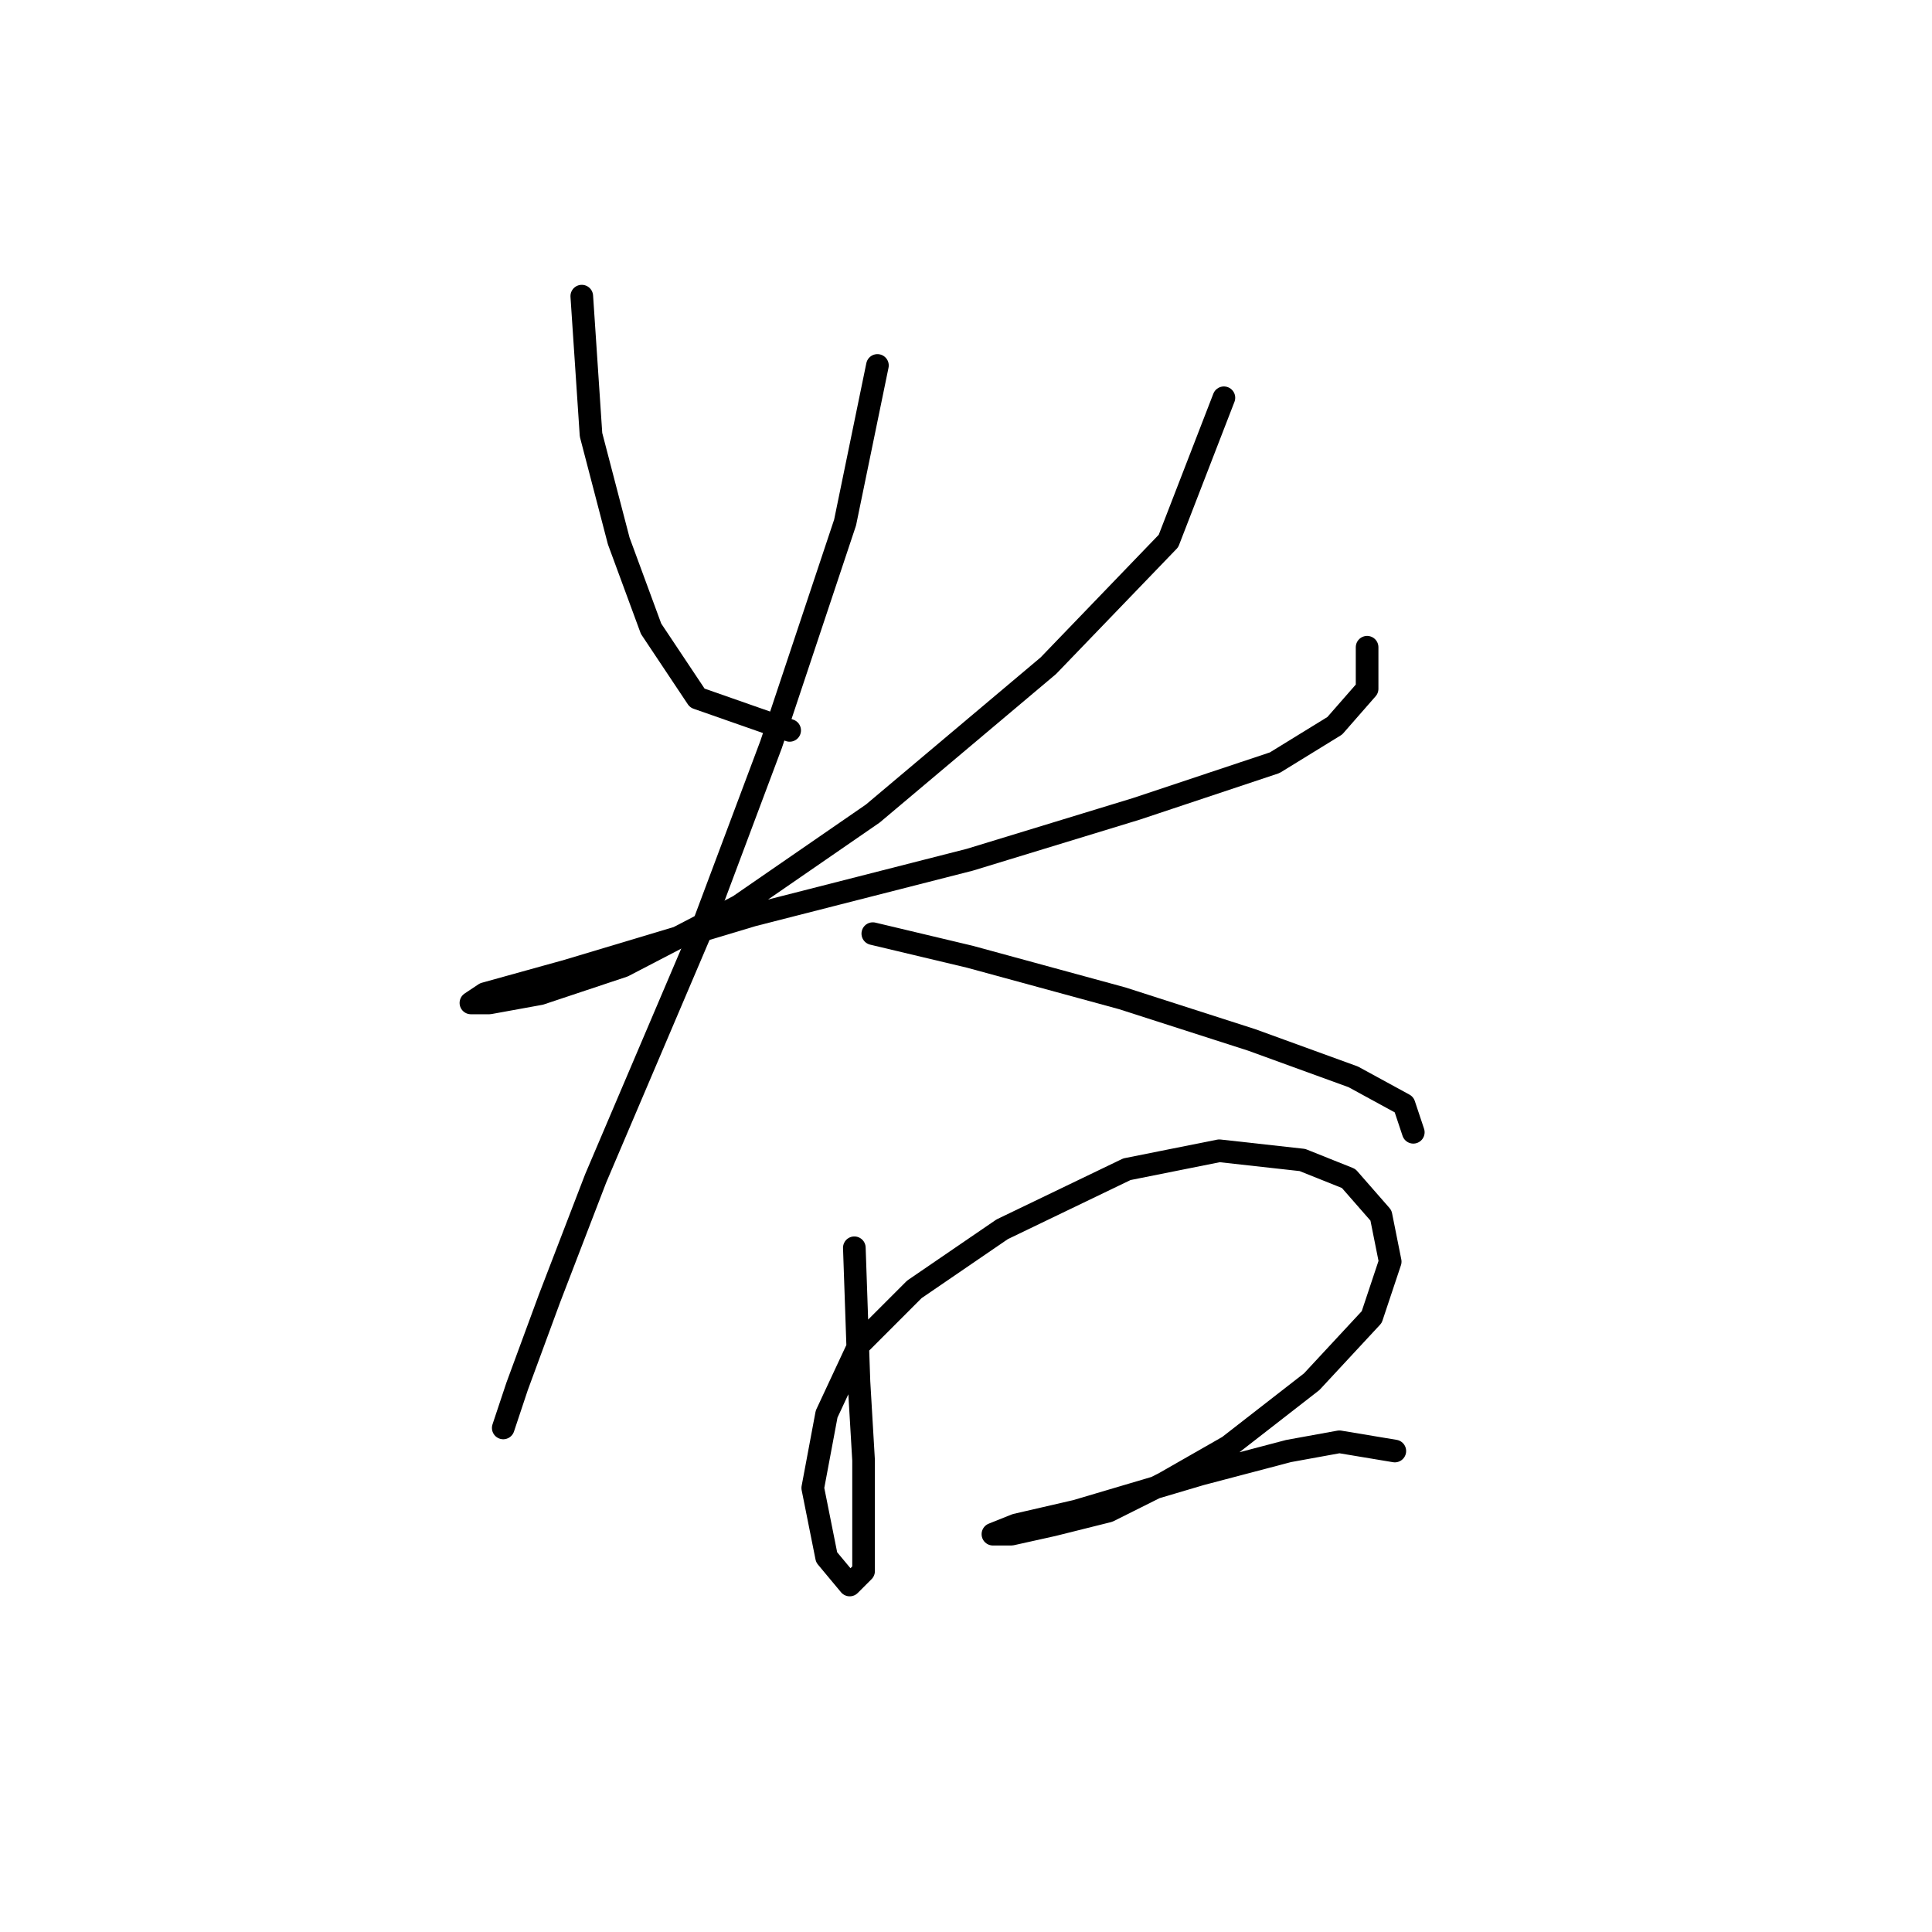 <?xml version="1.0" standalone="no"?>
    <svg width="256" height="256" xmlns="http://www.w3.org/2000/svg" version="1.1">
    <polyline stroke="black" stroke-width="3" stroke-linecap="round" fill="transparent" stroke-linejoin="round" points="77.089 39.241 78.313 57.604 81.986 71.683 86.271 83.313 92.392 92.495 104.634 96.78 104.634 96.78 " />
        <polyline stroke="black" stroke-width="3" stroke-linecap="round" fill="transparent" stroke-linejoin="round" points="162.173 52.707 154.827 71.683 138.912 88.21 115.652 107.798 97.901 120.04 82.598 127.997 71.58 131.67 64.847 132.894 62.398 132.894 64.235 131.67 75.253 128.61 99.737 121.264 128.506 113.919 150.543 107.186 168.906 101.064 176.863 96.168 181.148 91.271 181.148 85.762 181.148 85.762 " />
        <polyline stroke="black" stroke-width="3" stroke-linecap="round" fill="transparent" stroke-linejoin="round" points="116.264 48.423 111.979 69.235 102.186 98.616 93.004 123.1 78.925 156.155 72.804 172.07 68.519 183.7 66.683 189.209 66.683 189.209 " />
        <polyline stroke="black" stroke-width="3" stroke-linecap="round" fill="transparent" stroke-linejoin="round" points="115.652 123.713 128.506 126.773 148.706 132.282 165.845 137.791 179.312 142.688 186.045 146.361 187.269 150.033 187.269 150.033 " />
        <polyline stroke="black" stroke-width="3" stroke-linecap="round" fill="transparent" stroke-linejoin="round" points="113.204 165.336 113.816 183.088 114.428 193.494 114.428 202.063 114.428 208.184 112.591 210.021 109.531 206.348 107.695 197.166 109.531 187.372 113.816 178.191 121.161 170.845 132.791 162.888 149.318 154.93 161.561 152.482 172.579 153.706 178.7 156.155 182.984 161.052 184.209 167.173 181.76 174.518 173.803 183.088 162.785 191.657 154.215 196.554 146.87 200.227 139.524 202.063 134.015 203.287 131.567 203.287 134.628 202.063 142.585 200.227 159.112 195.33 170.742 192.269 177.475 191.045 184.821 192.269 184.821 192.269 " />
        </svg>